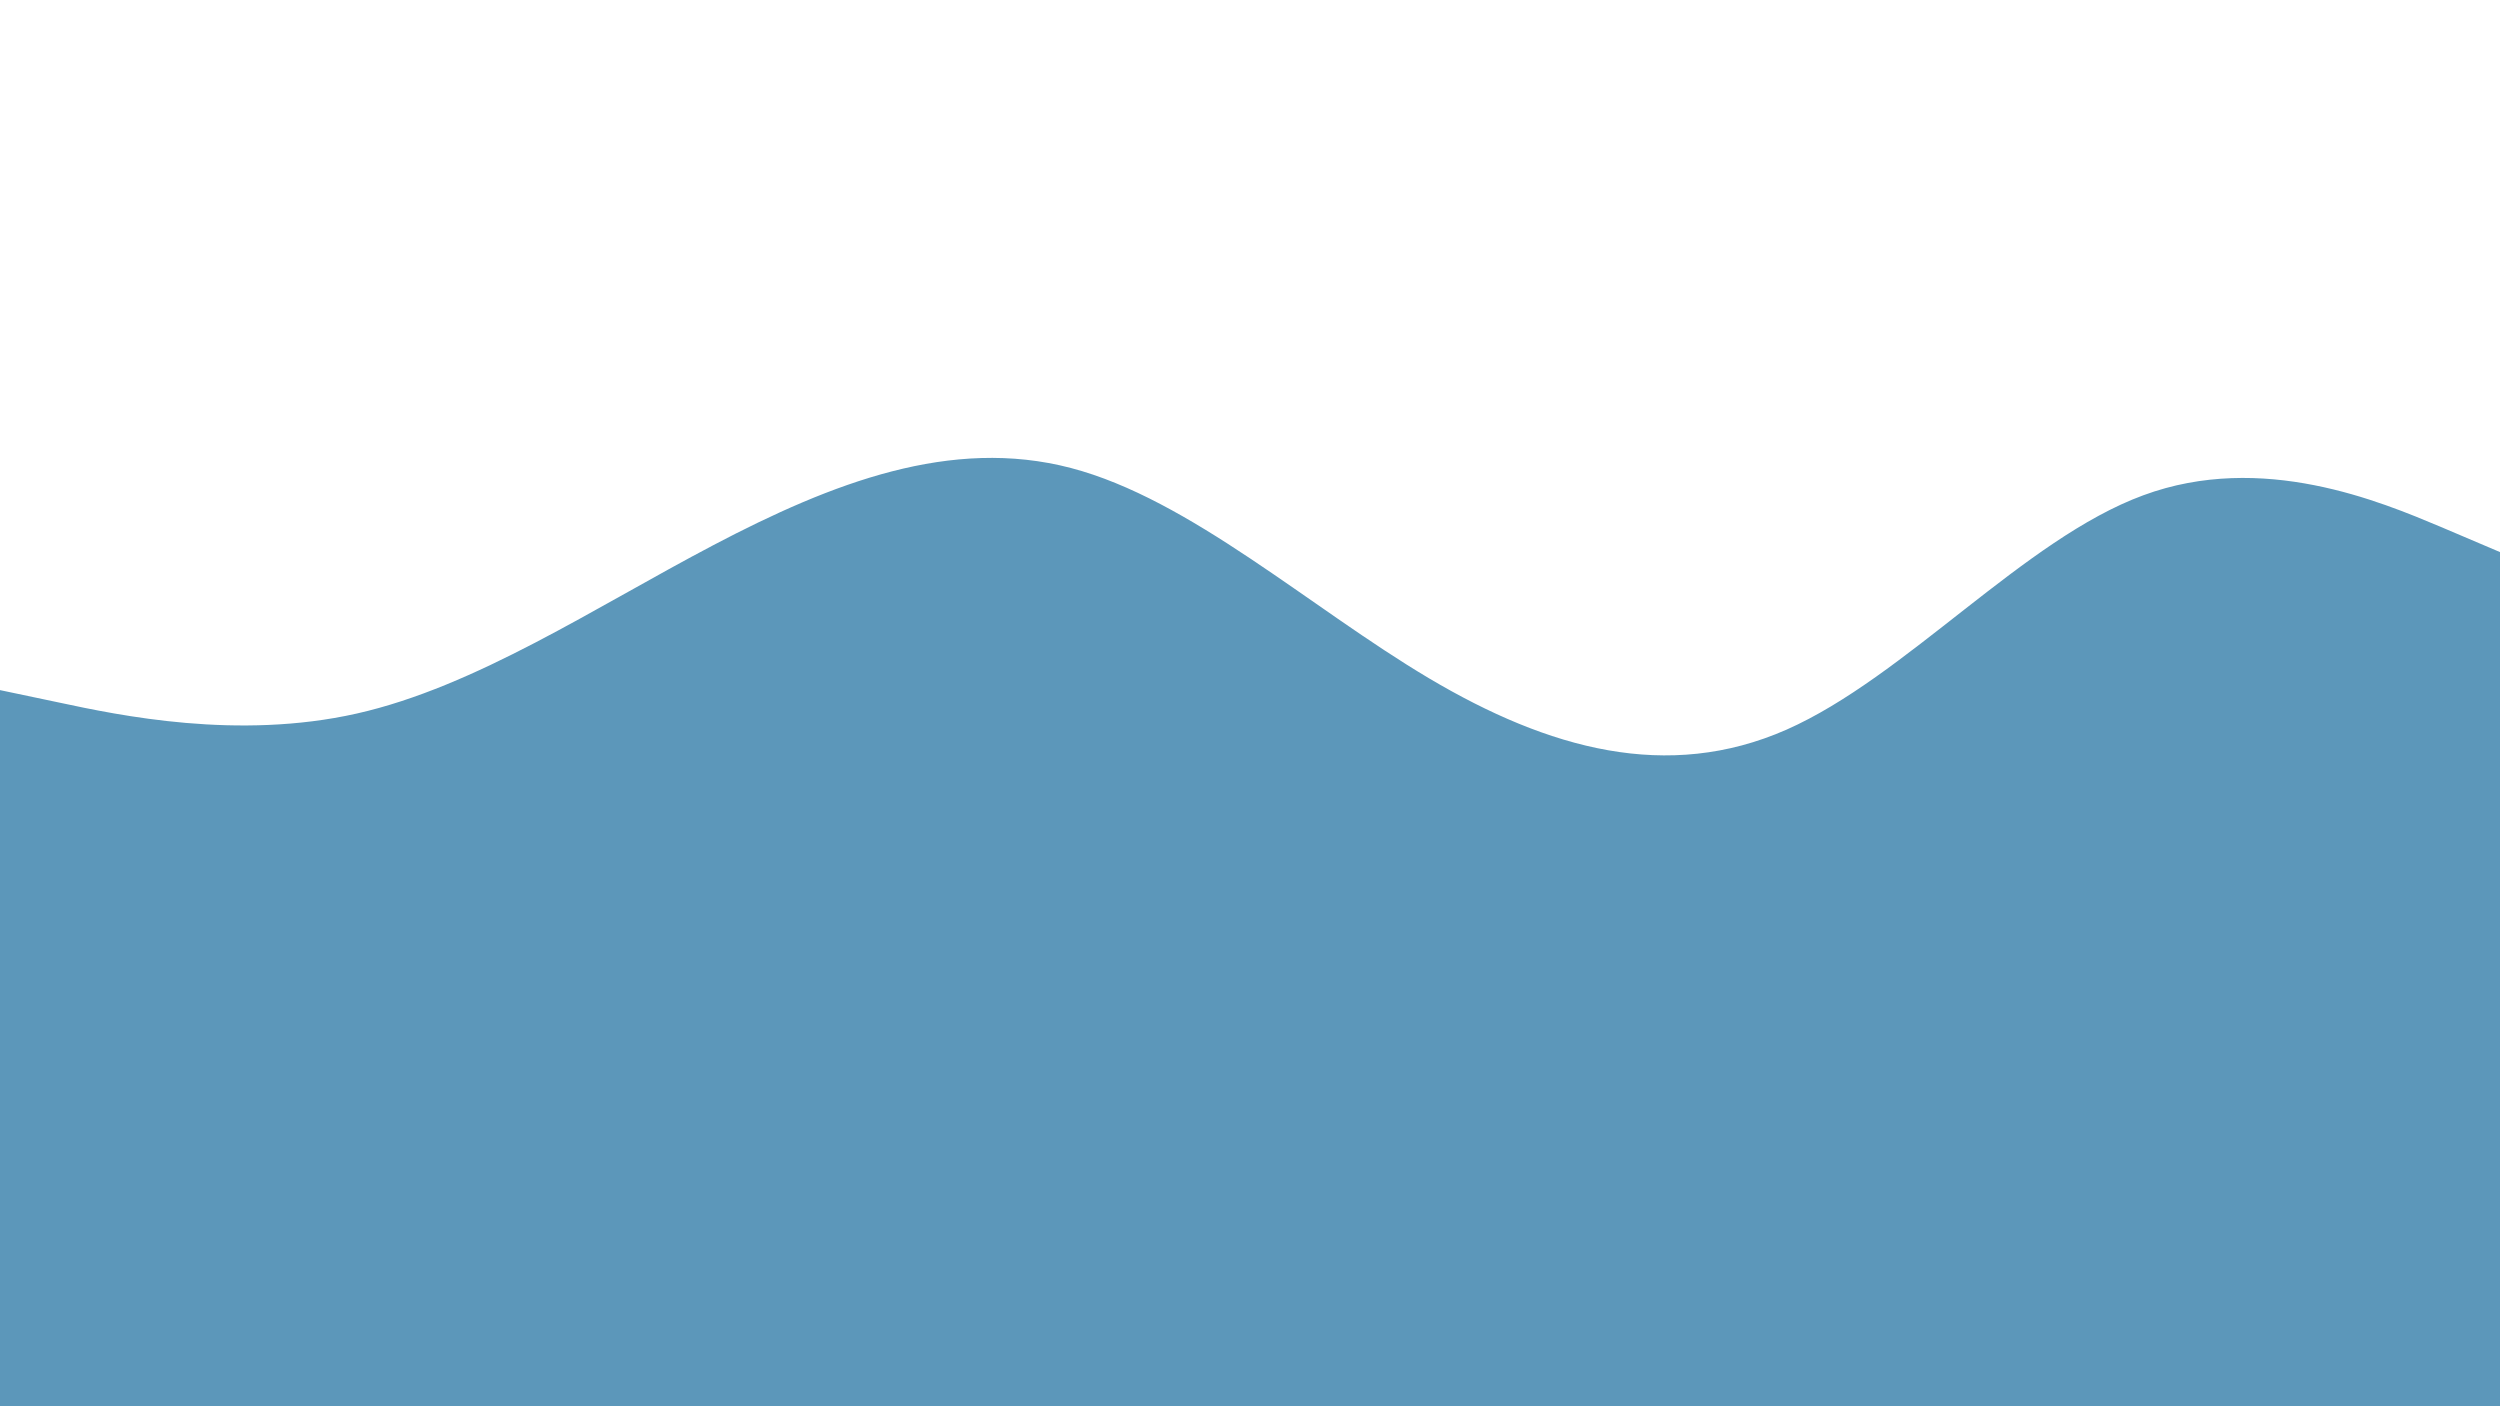 <svg id="visual" viewBox="0 0 960 540" width="960" height="540" xmlns="http://www.w3.org/2000/svg" xmlns:xlink="http://www.w3.org/1999/xlink" version="1.1"><rect x="0" y="0" width="960" height="540" fill="#ffffff"></rect><path d="M0 265L22.8 269.8C45.7 274.7 91.3 284.3 137 274C182.7 263.7 228.3 233.3 274 209.3C319.7 185.3 365.3 167.7 411.2 179.7C457 191.7 503 233.3 548.8 260.5C594.7 287.7 640.3 300.3 686 280.2C731.7 260 777.3 207 823 190.2C868.7 173.3 914.3 192.7 937.2 202.3L960 212L960 541L937.2 541C914.3 541 868.7 541 823 541C777.3 541 731.7 541 686 541C640.3 541 594.7 541 548.8 541C503 541 457 541 411.2 541C365.3 541 319.7 541 274 541C228.3 541 182.7 541 137 541C91.3 541 45.7 541 22.8 541L0 541Z" fill="#5C97BA" stroke-linecap="round" stroke-linejoin="miter"></path></svg>
